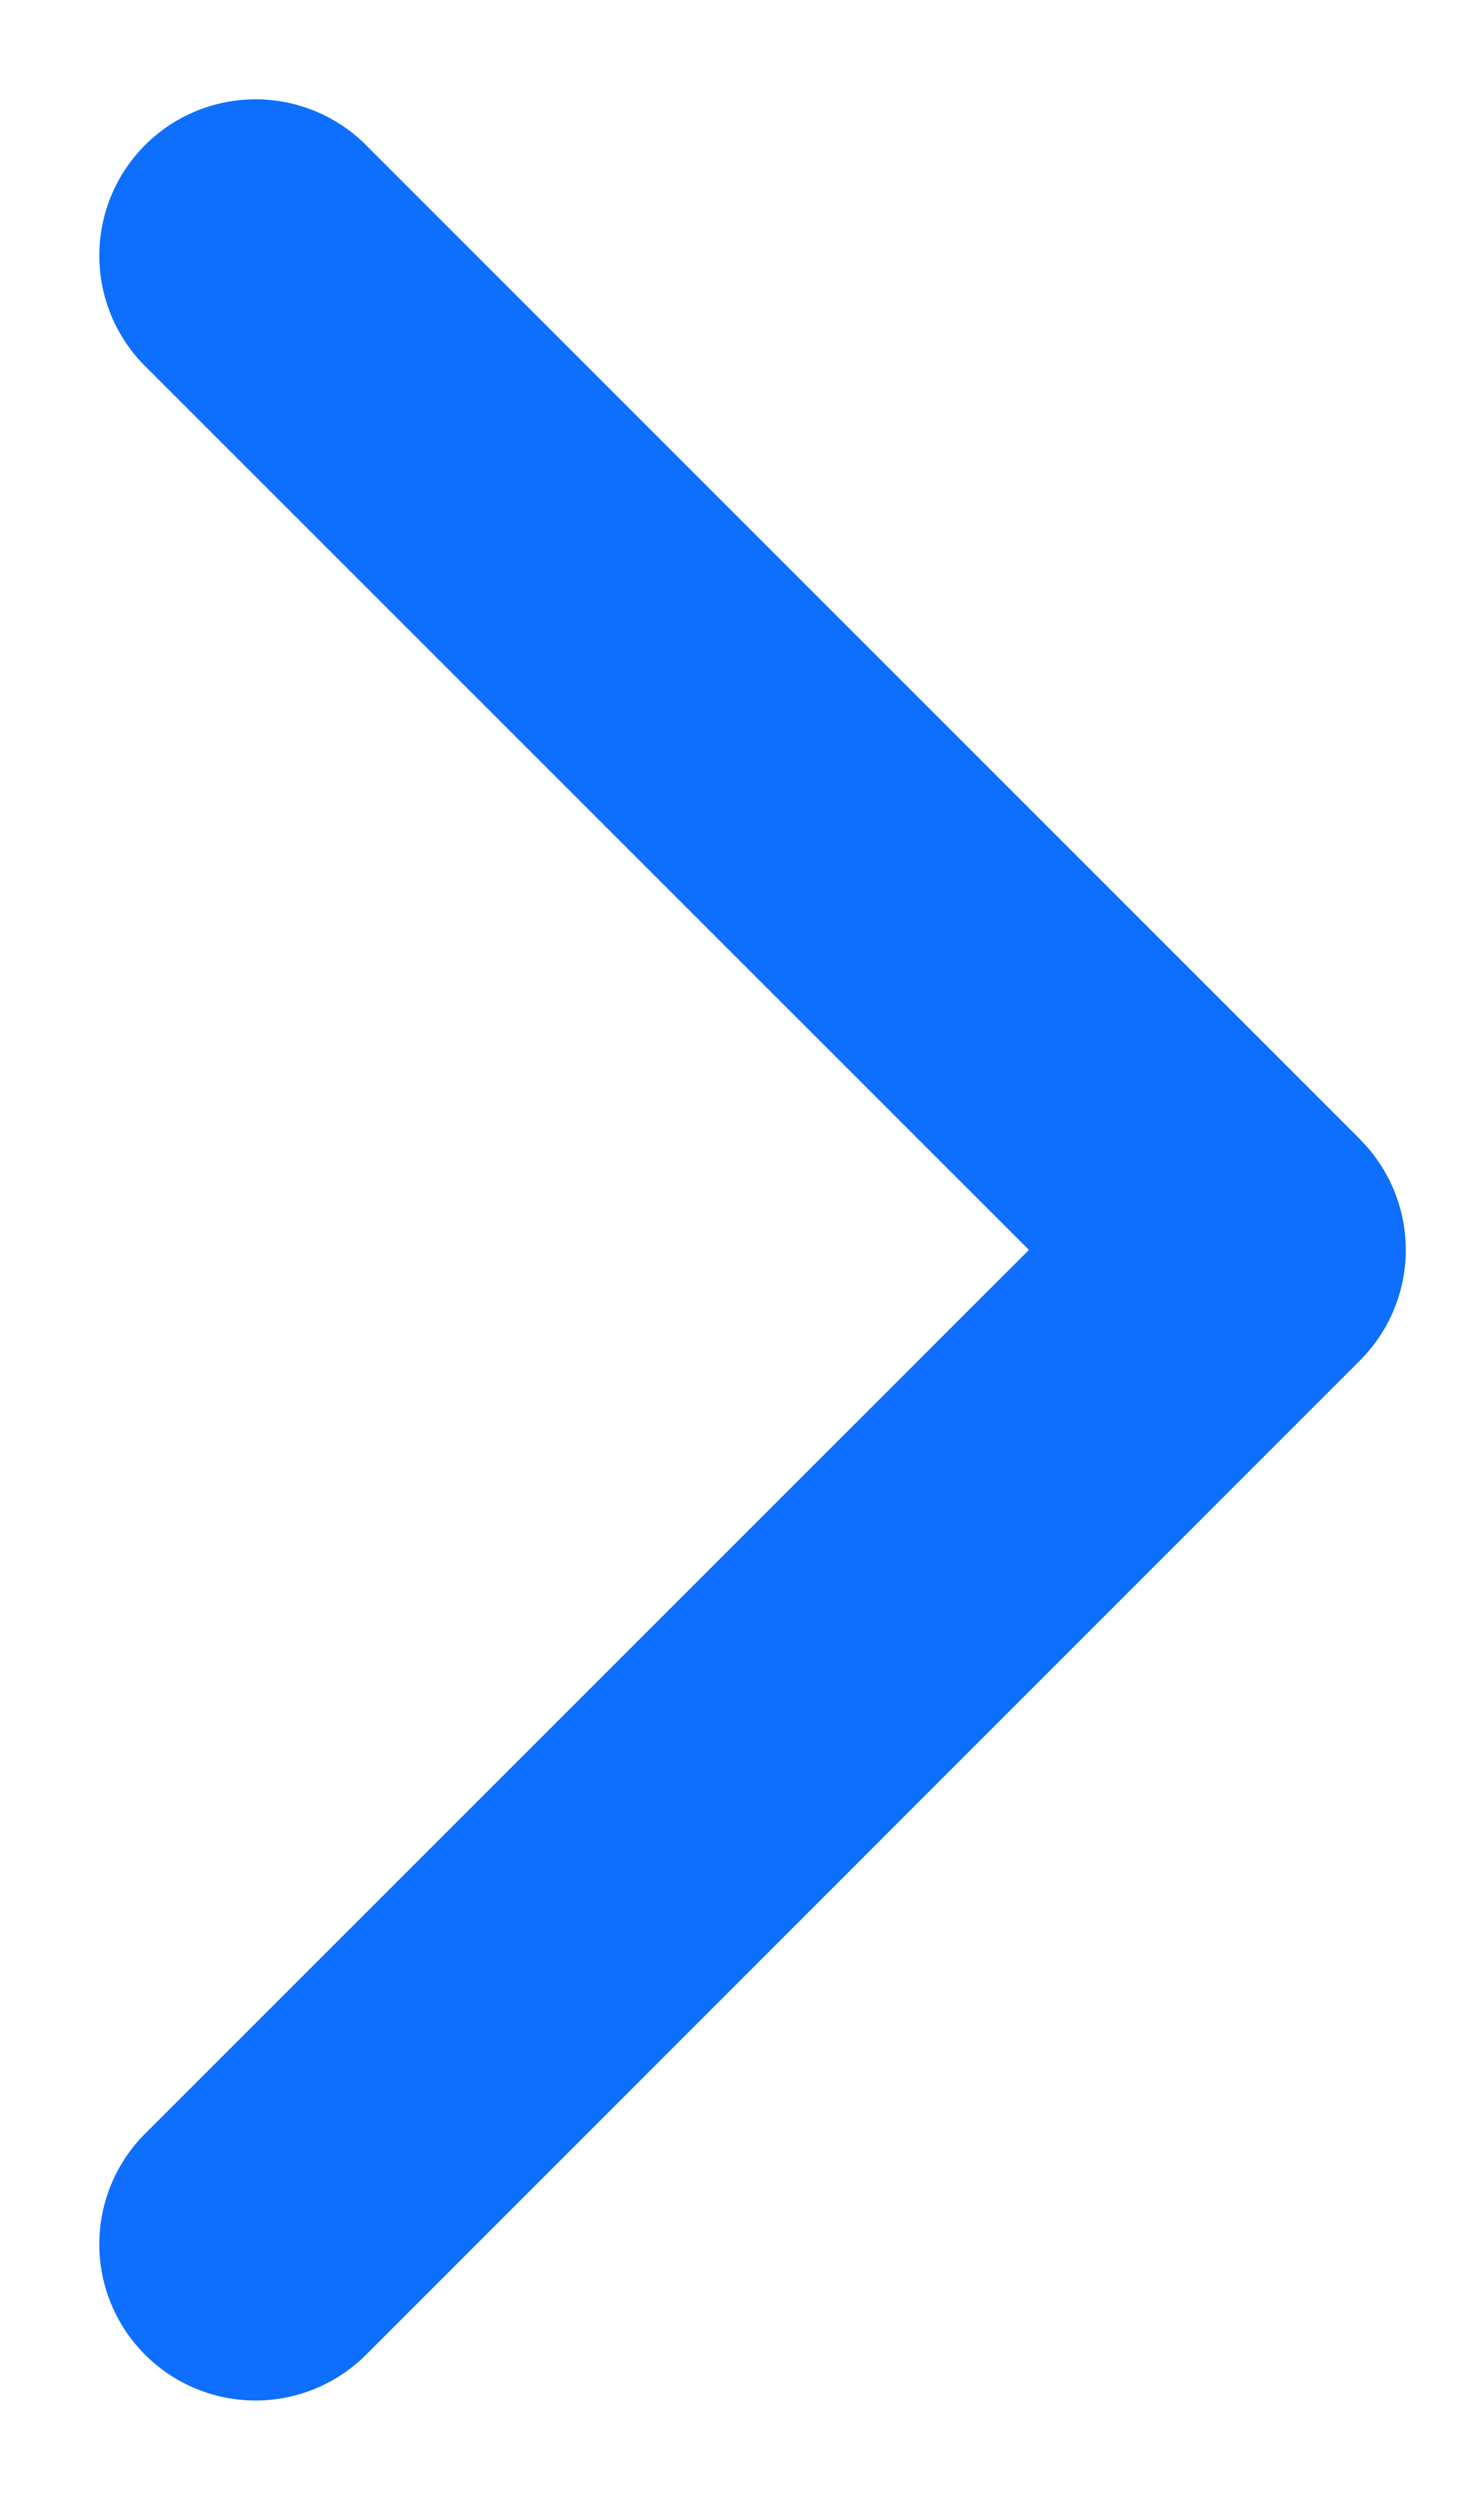 <svg width="14" height="24" fill="none" xmlns="http://www.w3.org/2000/svg"><path d="M13.06 10.94a1.5 1.5 0 010 2.12l-9.545 9.547a1.5 1.5 0 11-2.122-2.122L9.88 12 1.393 3.515a1.5 1.5 0 112.122-2.122l9.546 9.546zM10 10.5h2v3h-2v-3z" fill="#0E6FFF"/></svg>